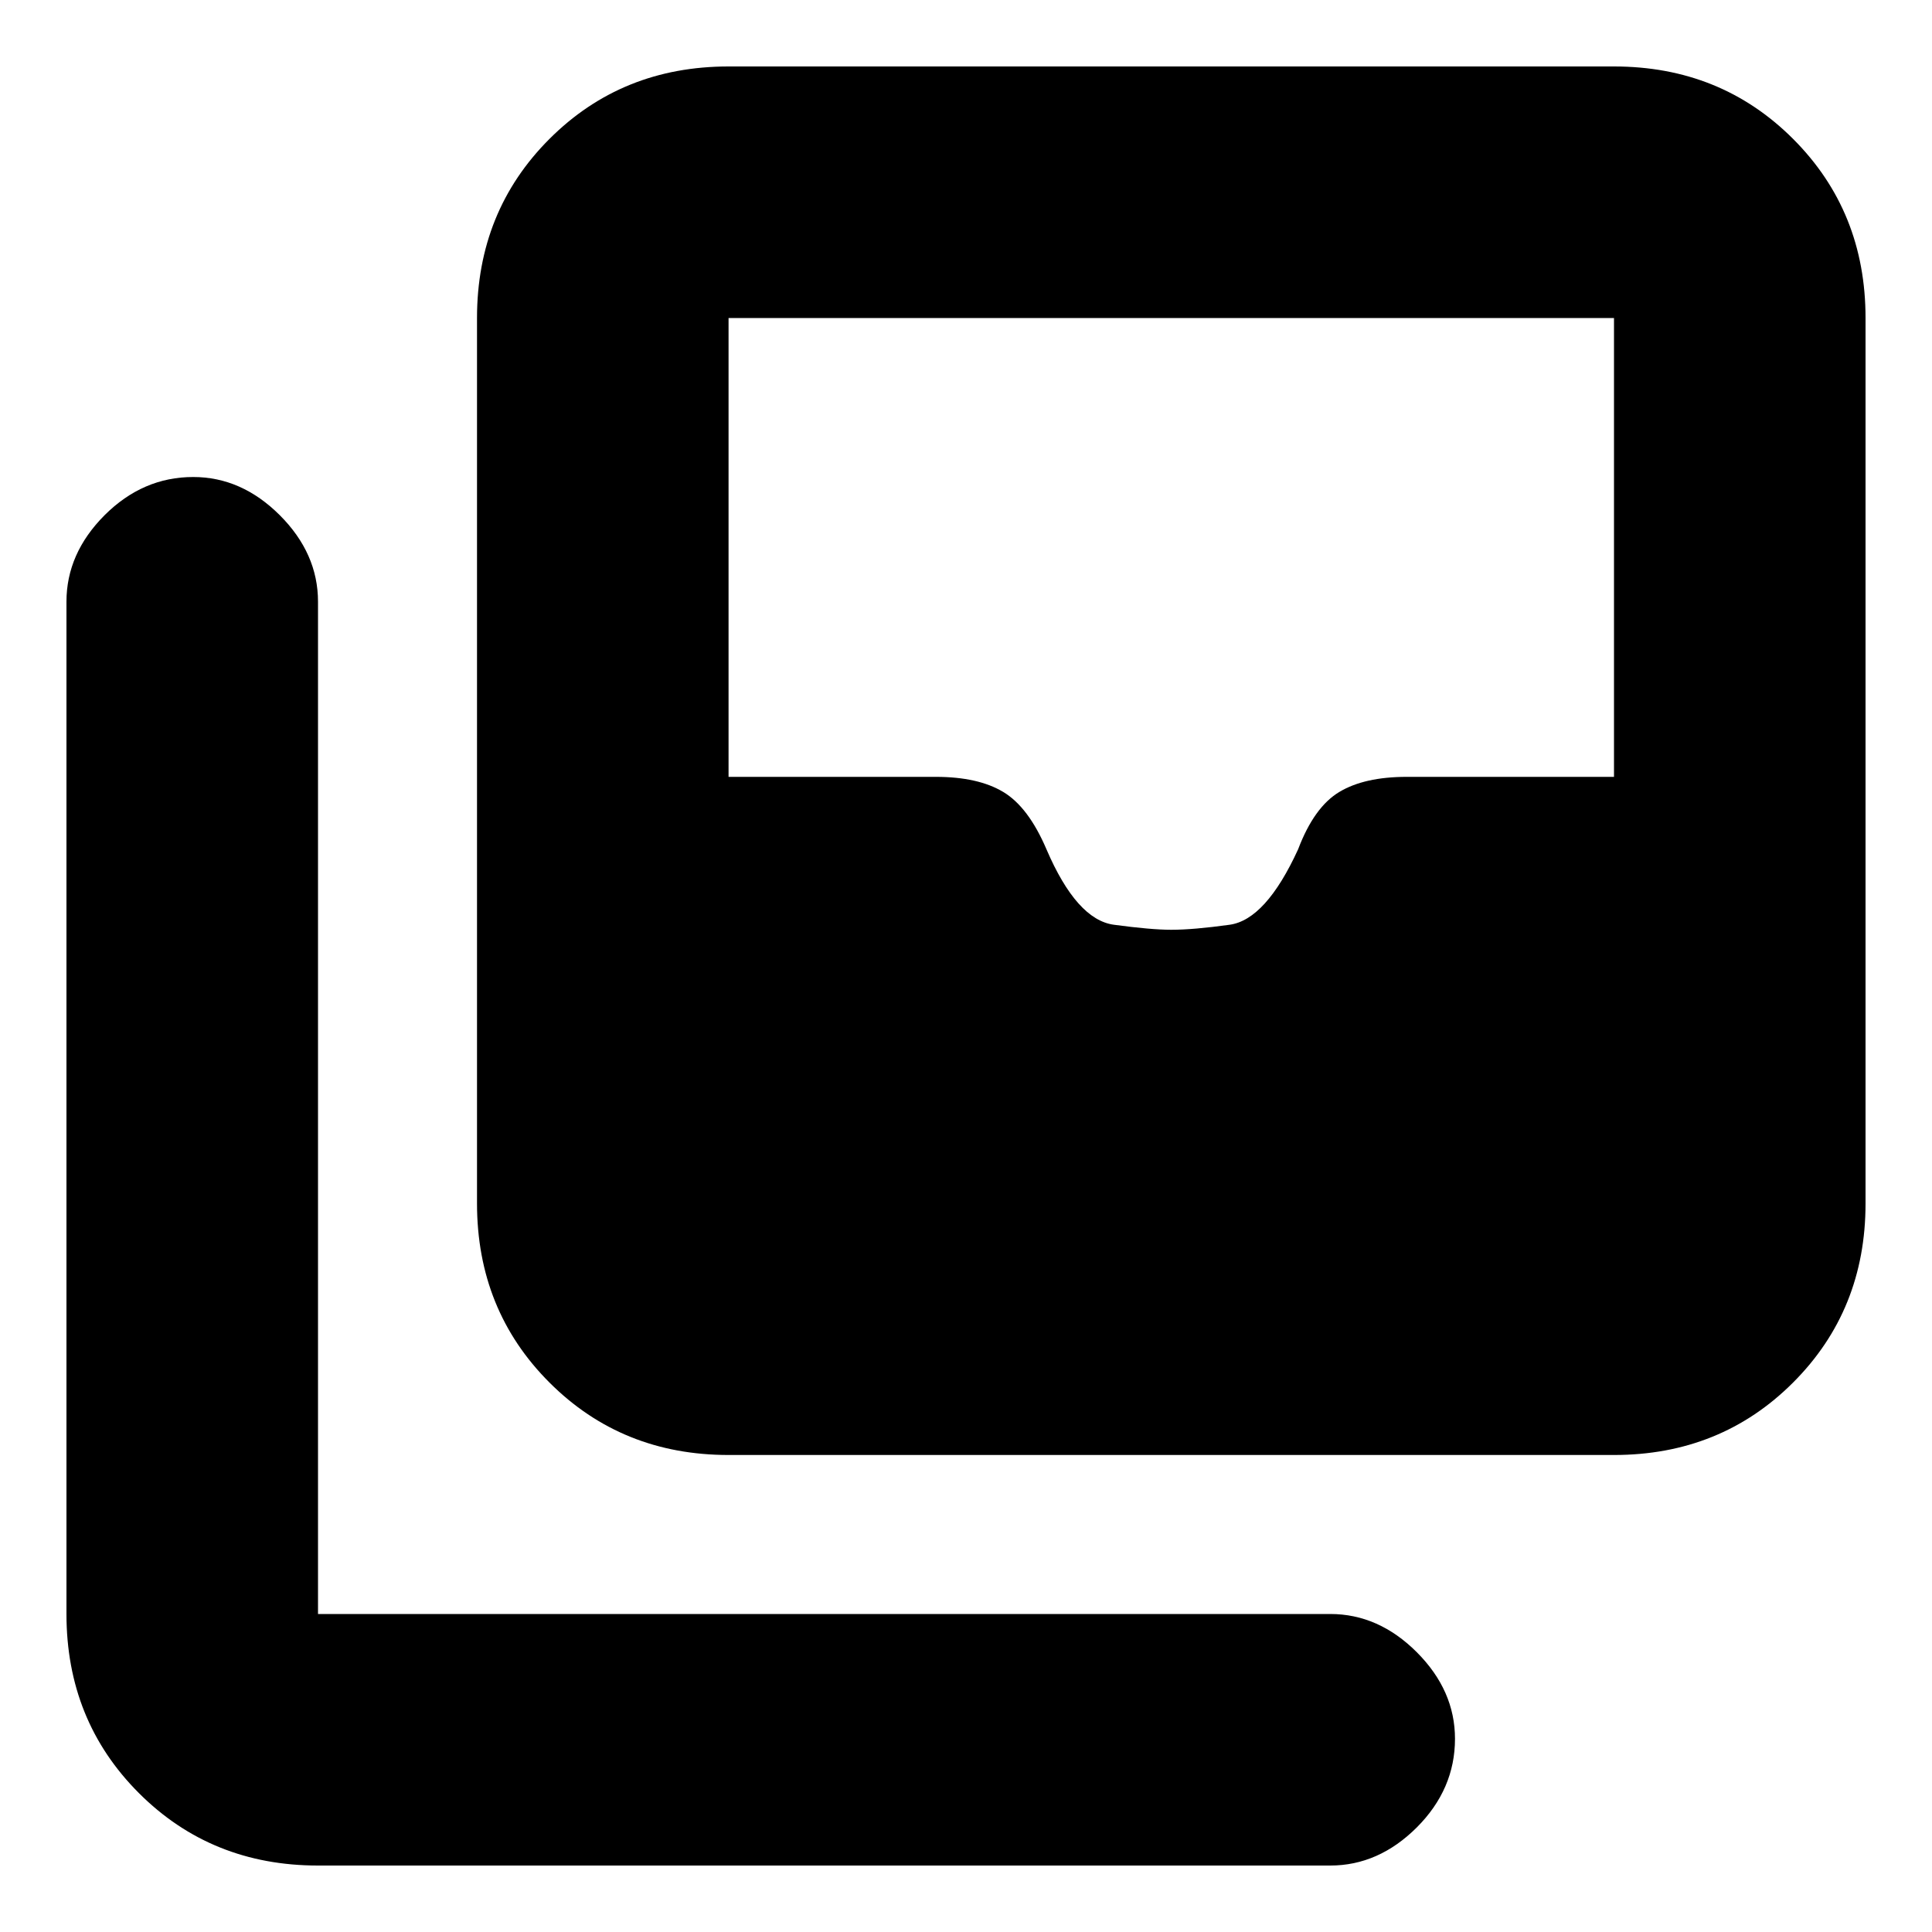<svg xmlns="http://www.w3.org/2000/svg" height="20" width="20"><path d="M12.125 9.625q.229 0 .604-.052t.709-.781q.166-.438.427-.594.26-.156.697-.156h2.146v-4.75H7.542v4.75h2.146q.437 0 .697.156.261.156.448.594.313.729.698.781.386.052.594.052Zm-4.583 5.437q-1.104 0-1.854-.75t-.75-1.854V3.292q0-1.104.75-1.854t1.854-.75h9.166q1.104 0 1.854.75t.75 1.854v9.166q0 1.104-.75 1.854t-1.854.75Zm-4.25 4.25q-1.104 0-1.854-.75t-.75-1.854V6.229q0-.5.395-.896.396-.395.917-.395.5 0 .896.395.396.396.396.896v10.479h10.479q.5 0 .896.396.395.396.395.896 0 .521-.395.917-.396.395-.896.395Z"/></svg>